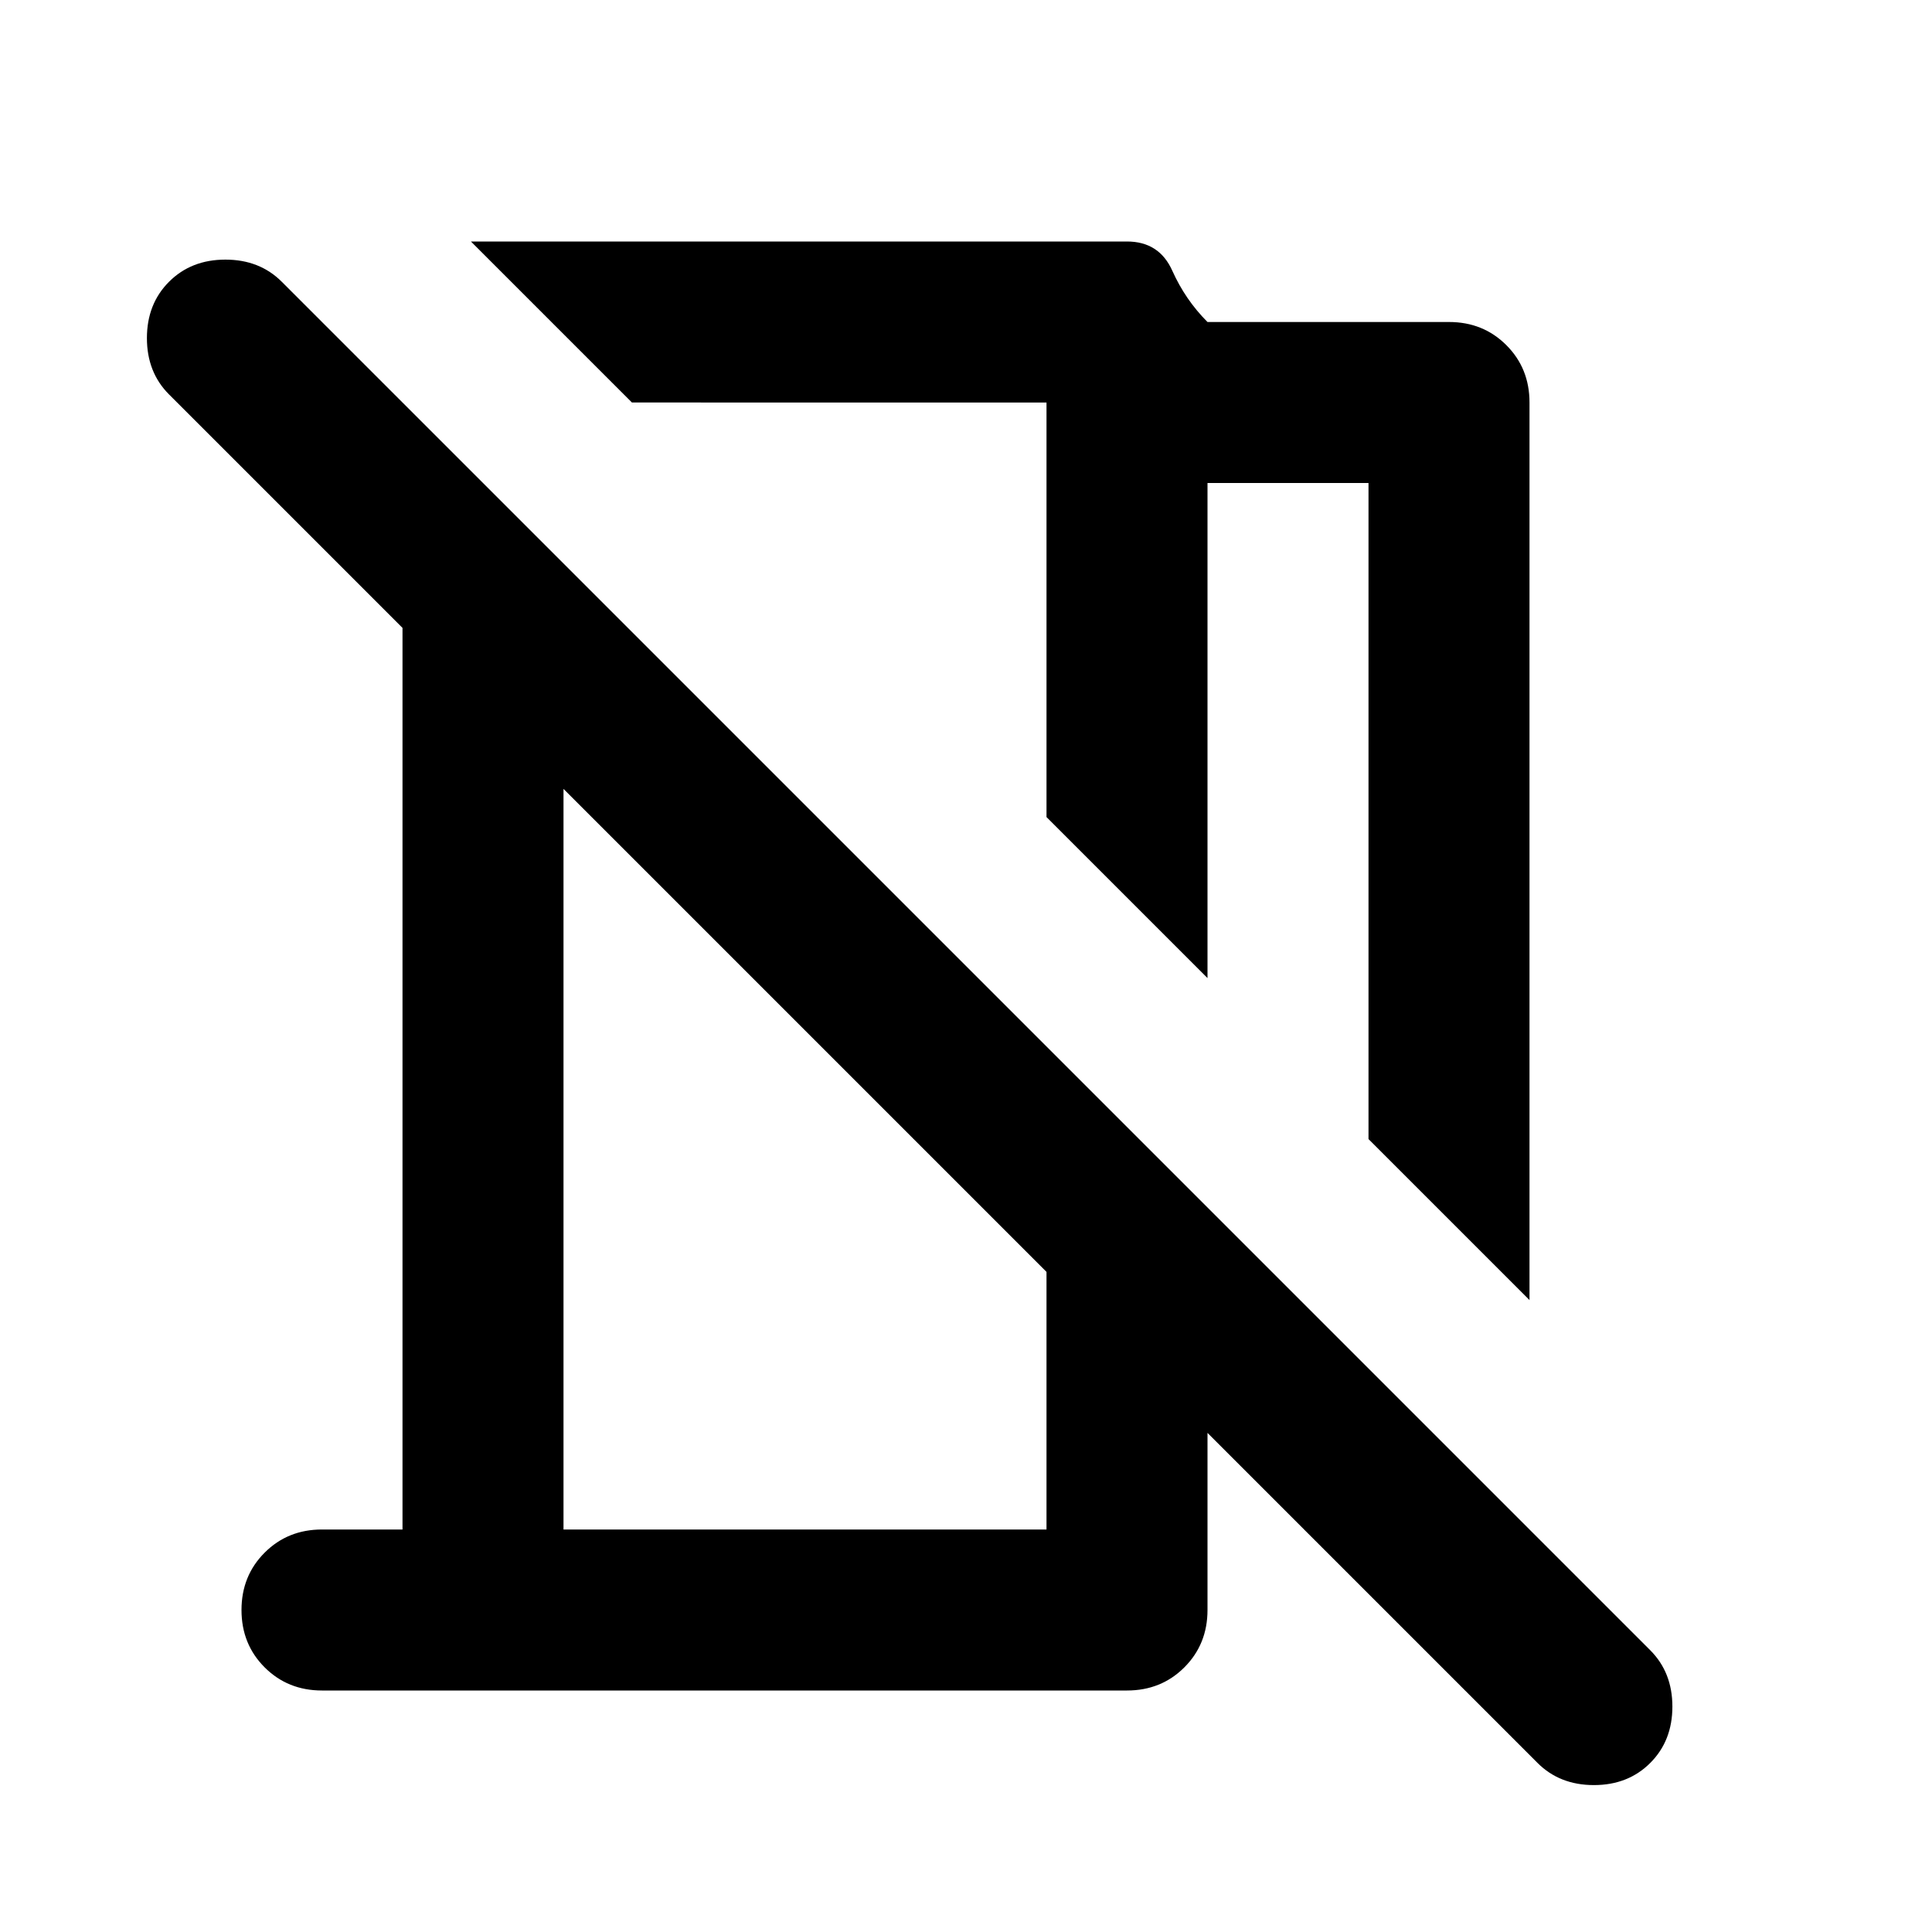 <svg xmlns="http://www.w3.org/2000/svg" height="24" viewBox="0 -960 960 960" width="24"><path d="m760-314-80-80v-326h-80v246l-80-80v-206H314l-80-80h326q16 0 22.5 14.5T600-800h120q17 0 28.5 11.5T760-760v446Zm4 230L600-248v88q0 17-11.5 28.5T560-120H160q-17 0-28.5-11.5T120-160q0-17 11.5-28.5T160-200h40v-448L84-764q-11-11-11-28t11-28q11-11 28-11t28 11l680 680q11 11 11 28t-11 28q-11 11-28 11t-28-11ZM280-200h240v-128L280-568v368Zm137-457Zm-17 209Z"/></svg>